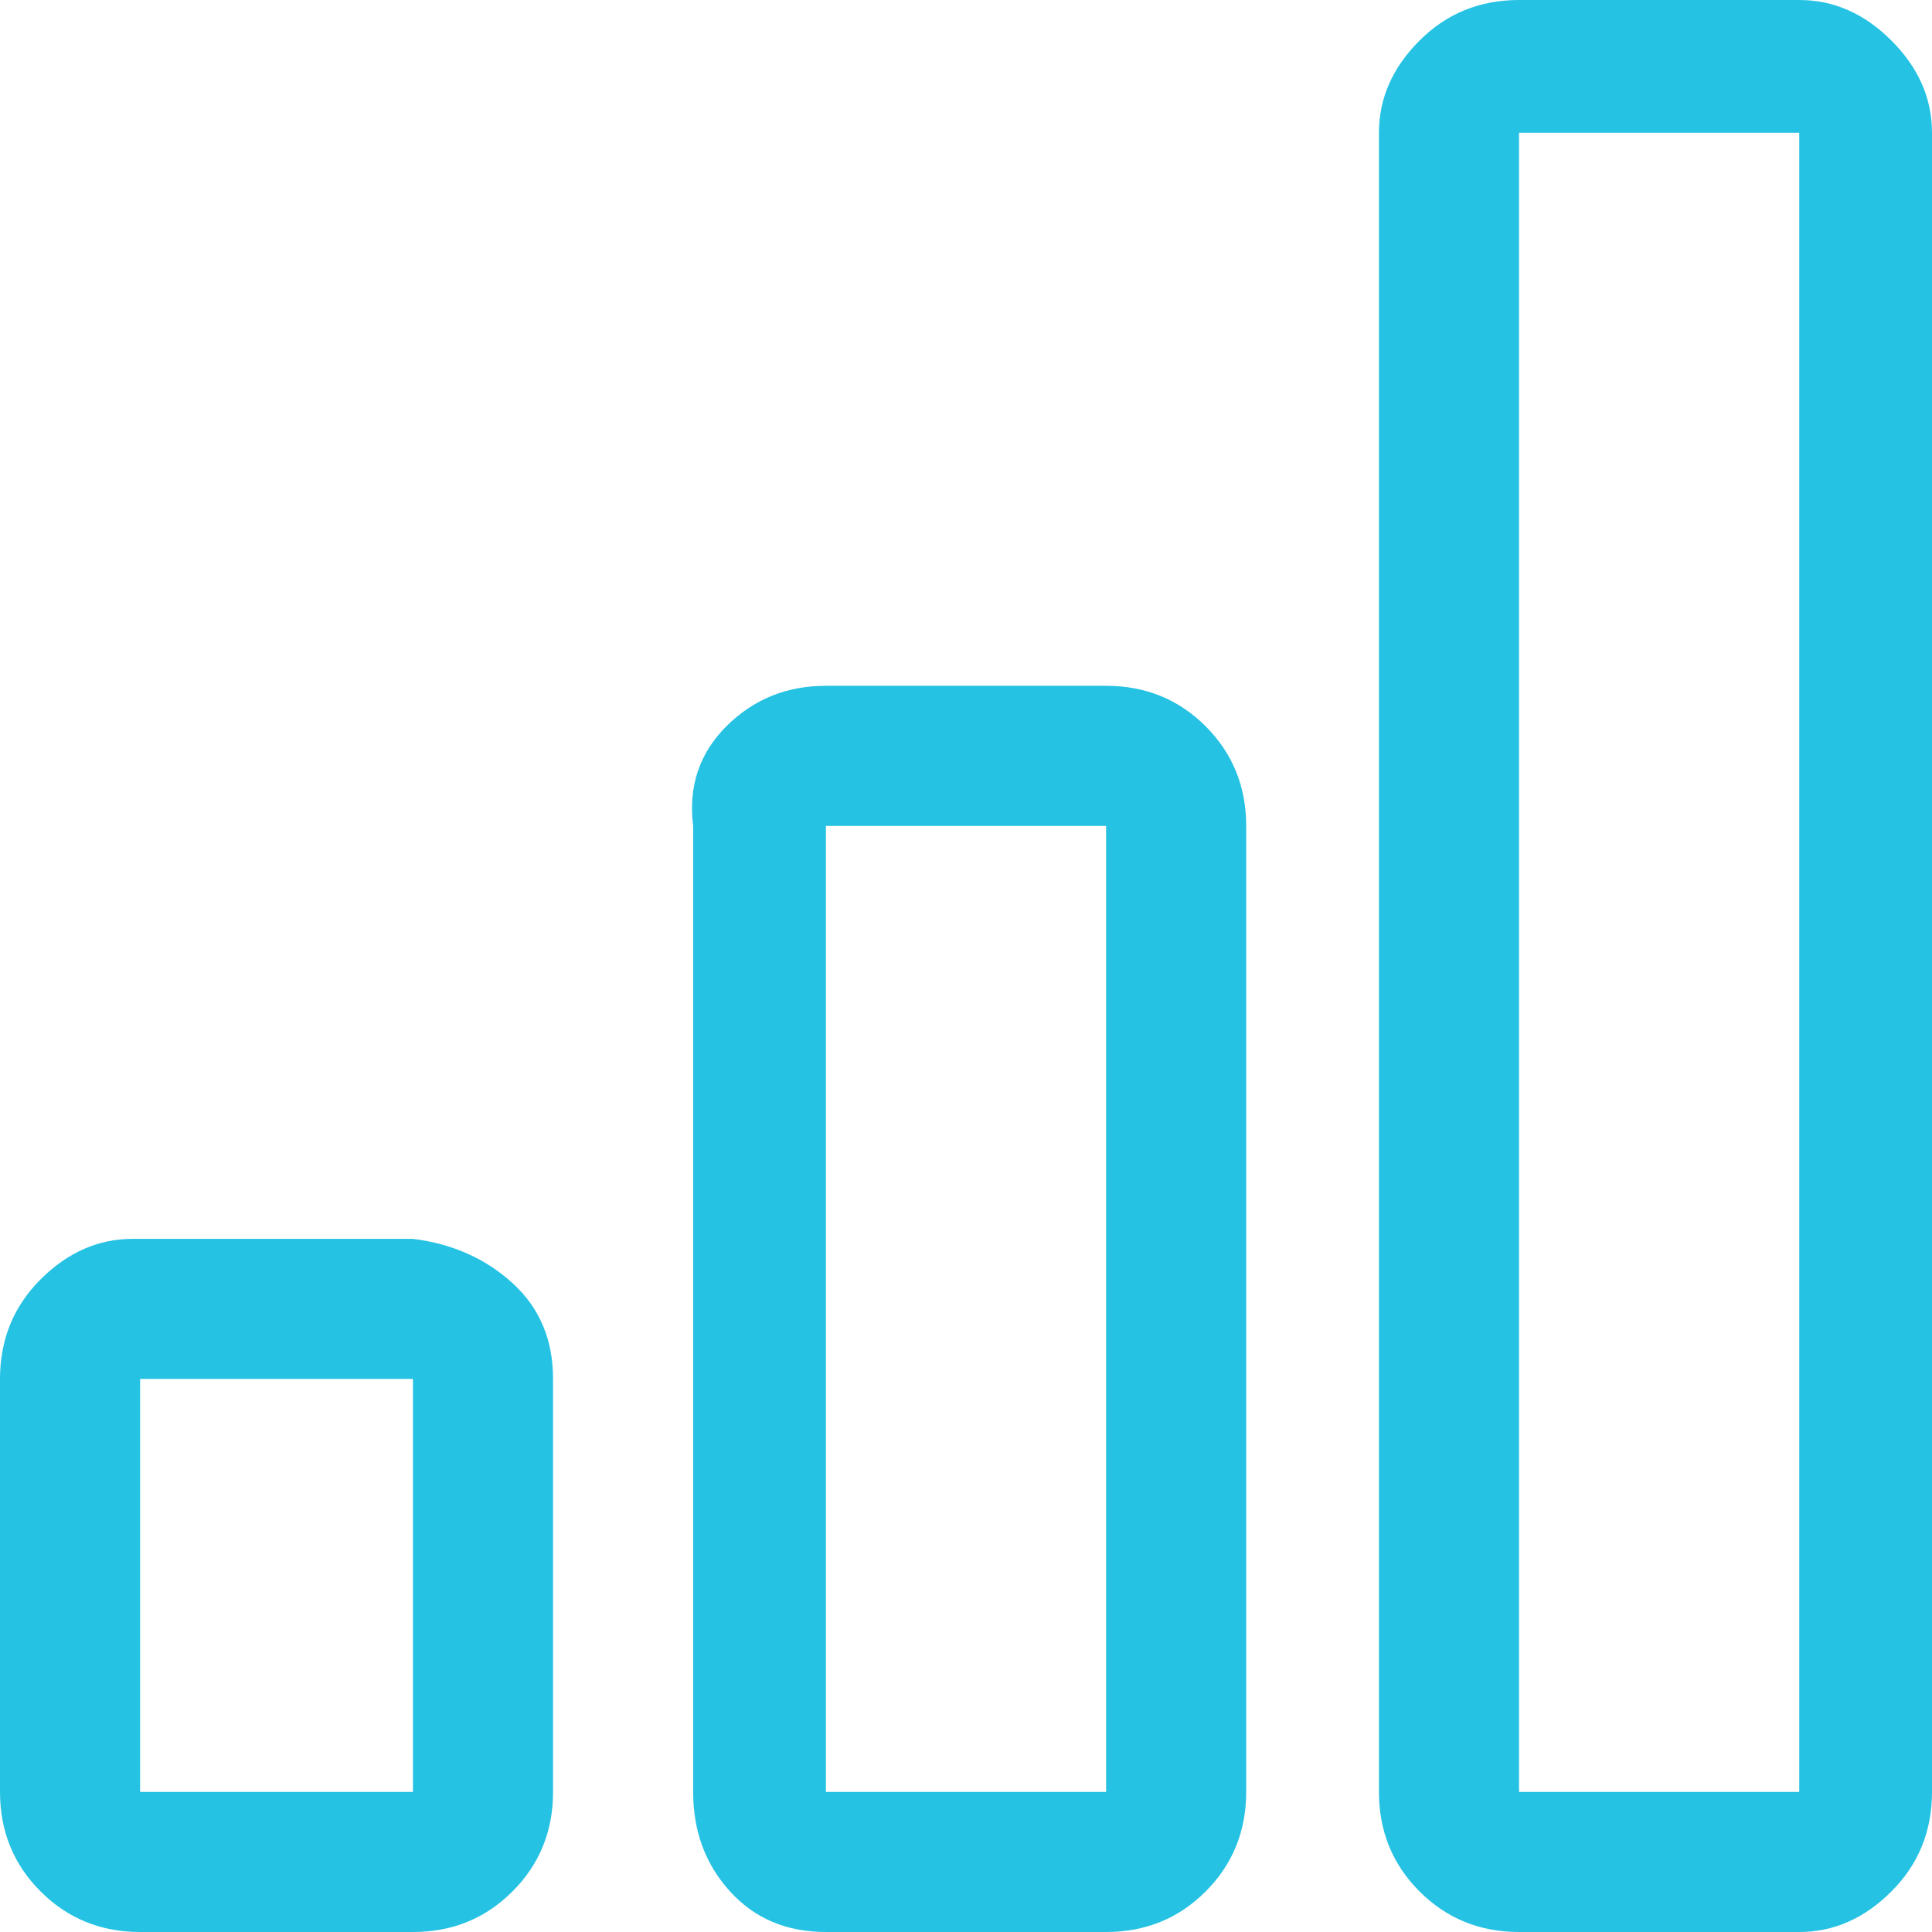 <svg width="35" height="35" viewBox="0 0 35 35" fill="none" xmlns="http://www.w3.org/2000/svg">
<path d="M7.481 24.981H2.538V32.462H7.481V24.981ZM20.038 14.962H14.962V32.462H20.038V14.962ZM32.595 2.405V32.462H27.519V2.405H32.595ZM27.519 0C26.807 0 26.206 0.245 25.716 0.735C25.226 1.225 24.981 1.781 24.981 2.405V32.462C24.981 33.174 25.226 33.775 25.716 34.265C26.206 34.755 26.807 35 27.519 35H32.595C33.219 35 33.775 34.755 34.265 34.265C34.755 33.775 35 33.174 35 32.462V2.405C35 1.781 34.755 1.225 34.265 0.735C33.775 0.245 33.219 0 32.595 0H27.519ZM12.557 14.962C12.468 14.249 12.669 13.648 13.158 13.158C13.648 12.669 14.249 12.424 14.962 12.424H20.038C20.751 12.424 21.352 12.669 21.842 13.158C22.331 13.648 22.576 14.249 22.576 14.962V32.462C22.576 33.174 22.331 33.775 21.842 34.265C21.352 34.755 20.751 35 20.038 35H14.962C14.249 35 13.671 34.755 13.225 34.265C12.78 33.775 12.557 33.174 12.557 32.462V14.962ZM0 24.981C0 24.268 0.245 23.667 0.735 23.177C1.225 22.688 1.781 22.443 2.405 22.443H7.481C8.193 22.532 8.795 22.799 9.284 23.244C9.774 23.69 10.019 24.268 10.019 24.981V32.462C10.019 33.174 9.774 33.775 9.284 34.265C8.795 34.755 8.193 35 7.481 35H2.538C1.826 35 1.225 34.755 0.735 34.265C0.245 33.775 0 33.174 0 32.462V24.981Z" fill="#25C2E3"/>
</svg>

